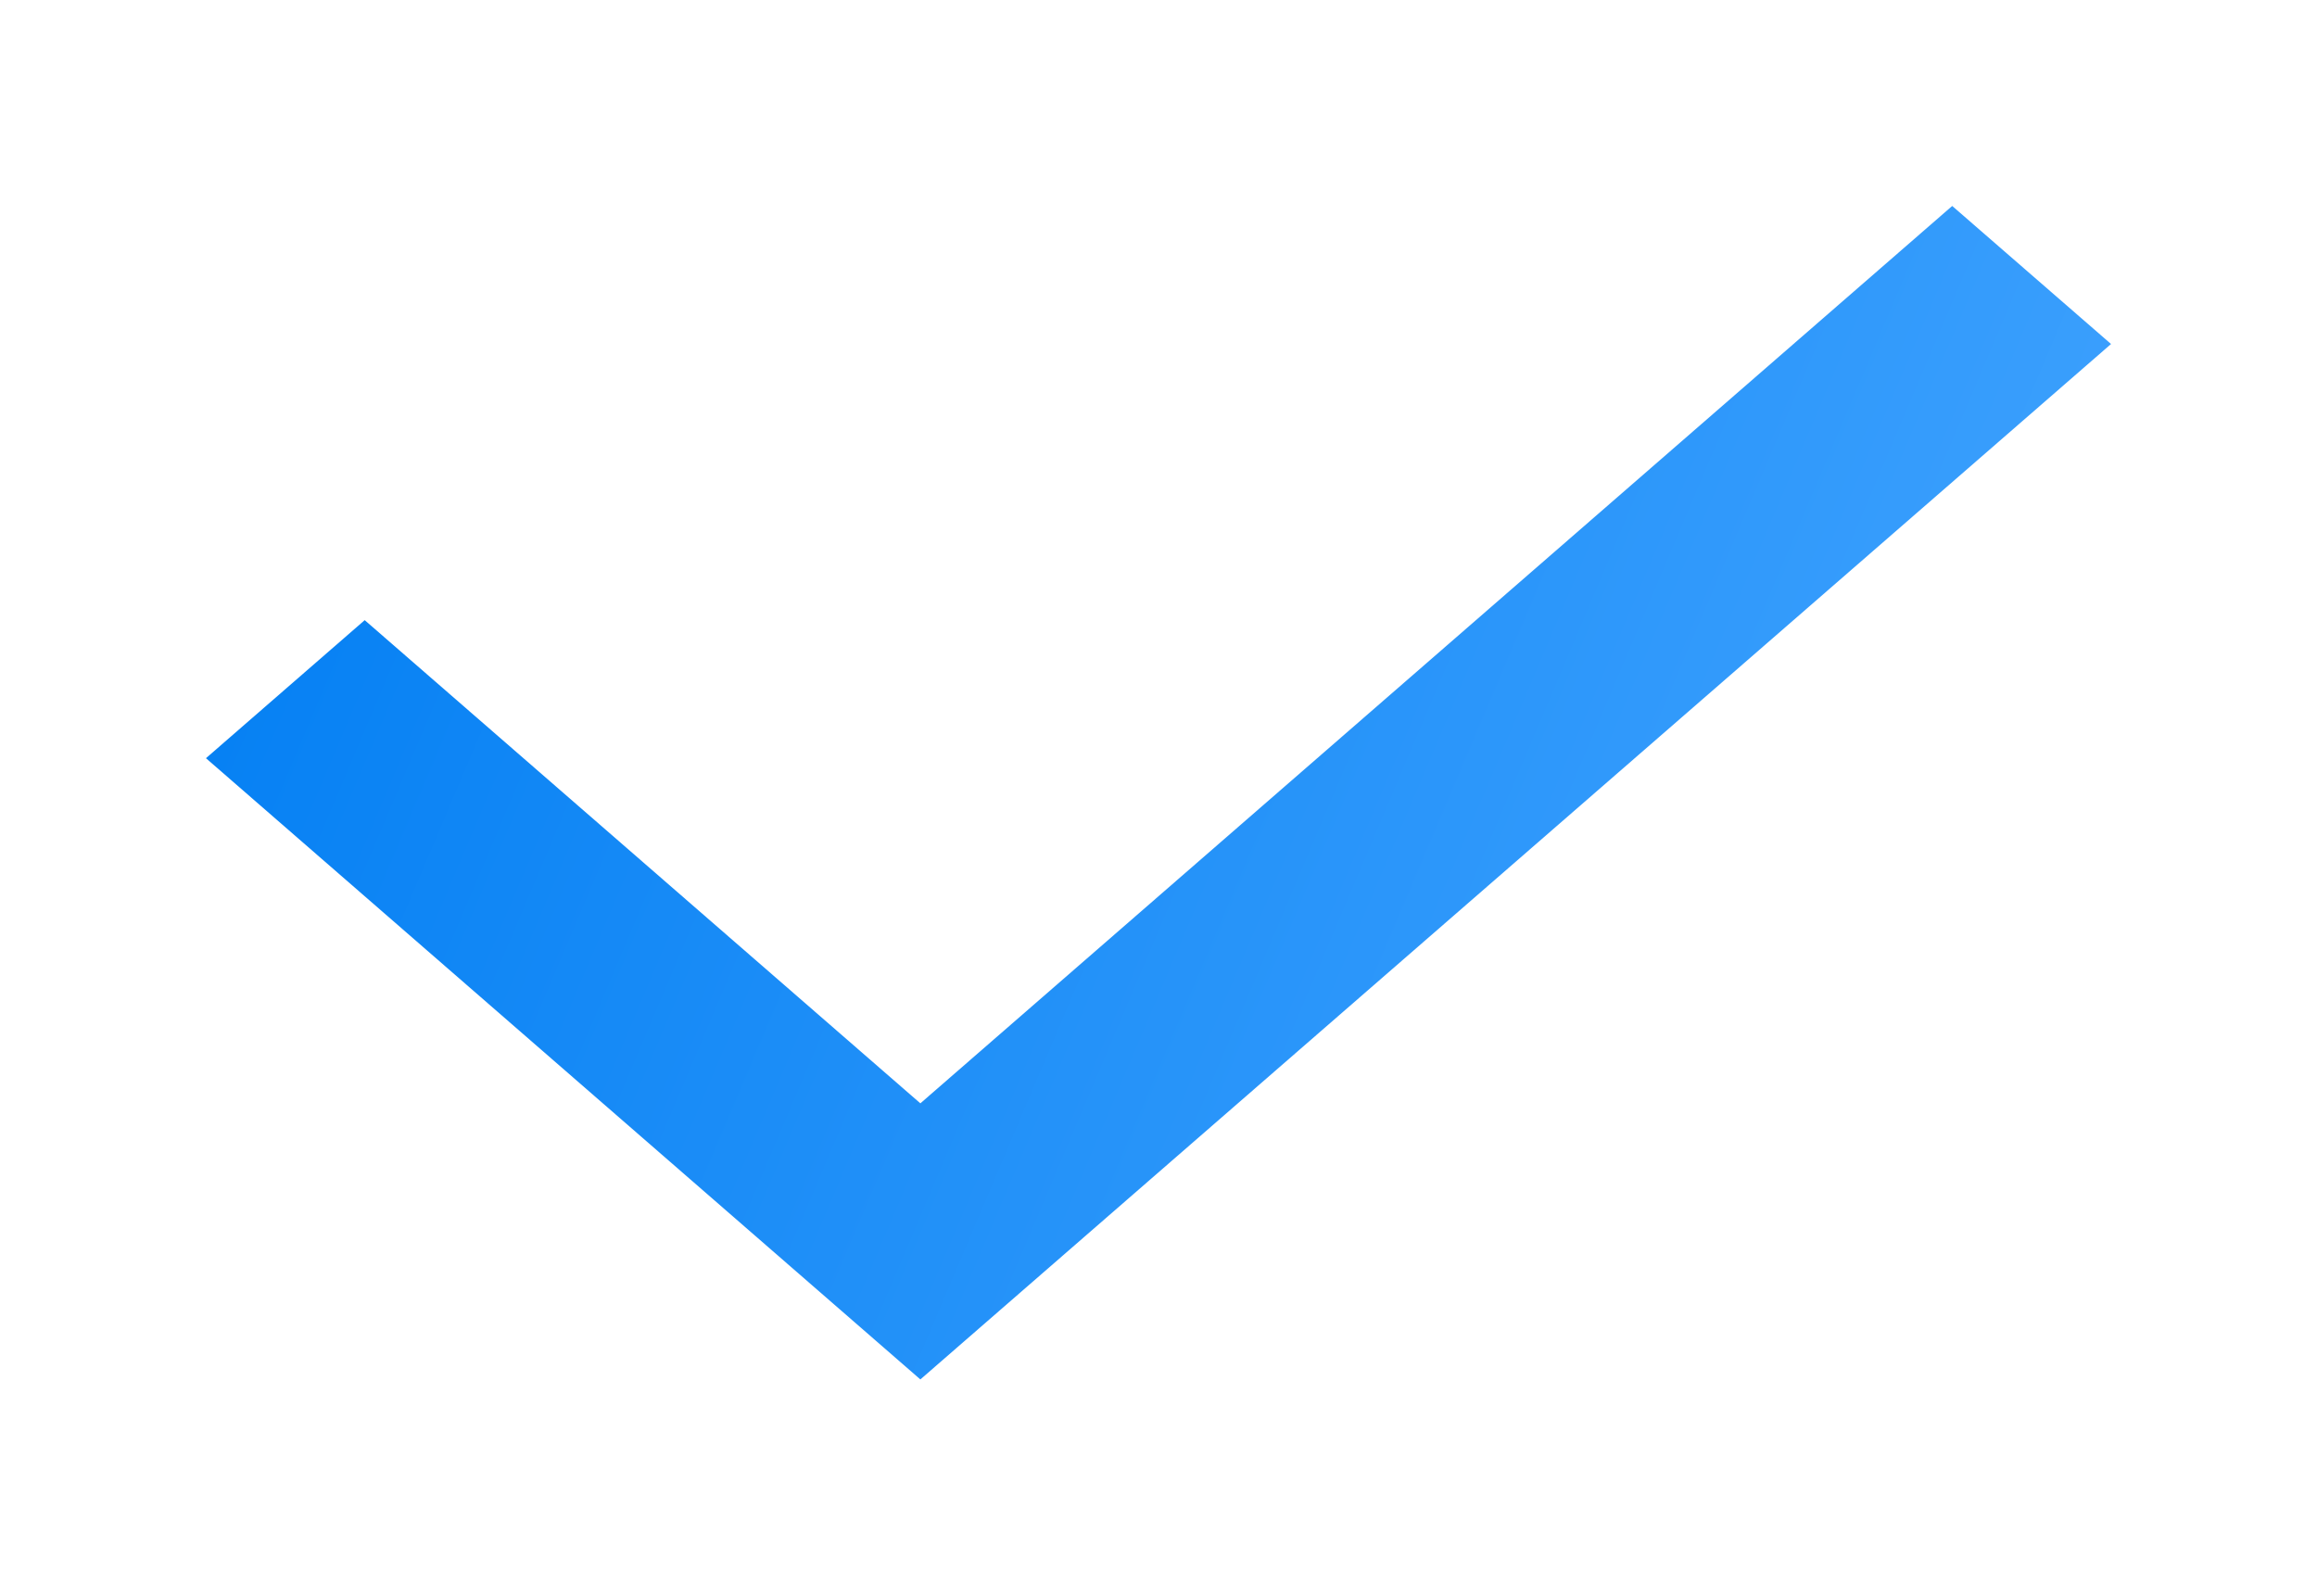 <svg viewBox="0 0 45 31" fill="none" >
<g filter="url(#filter0_d_185_52269)">
<path d="M17.875 21.428L37.915 4L41 6.681L17.875 26.79L4 14.725L7.083 12.044L17.875 21.428Z" fill="url(#paint0_linear_185_52269)"/>
</g>
<defs>
<filter id="filter0_d_185_52269" x="0" y="0" width="45" height="30.79" filterUnits="userSpaceOnUse" color-interpolation-filters="sRGB">
<feFlood flood-opacity="0" result="BackgroundImageFix"/>
<feColorMatrix in="SourceAlpha" type="matrix" values="0 0 0 0 0 0 0 0 0 0 0 0 0 0 0 0 0 0 127 0" result="hardAlpha"/>
<feOffset/>
<feGaussianBlur stdDeviation="2"/>
<feComposite in2="hardAlpha" operator="out"/>
<feColorMatrix type="matrix" values="0 0 0 0 0 0 0 0 0 0.491 0 0 0 0 0.95 0 0 0 0.8 0"/>
<feBlend mode="normal" in2="BackgroundImageFix" result="effect1_dropShadow_185_52269"/>
<feBlend mode="normal" in="SourceGraphic" in2="effect1_dropShadow_185_52269" result="shape"/>
</filter>
<linearGradient id="paint0_linear_185_52269" x1="4" y1="4" x2="43.552" y2="20.77" gradientUnits="userSpaceOnUse">
<stop stop-color="#007DF2"/>
<stop offset="1" stop-color="#46A6FF"/>
</linearGradient>
</defs>
</svg>
